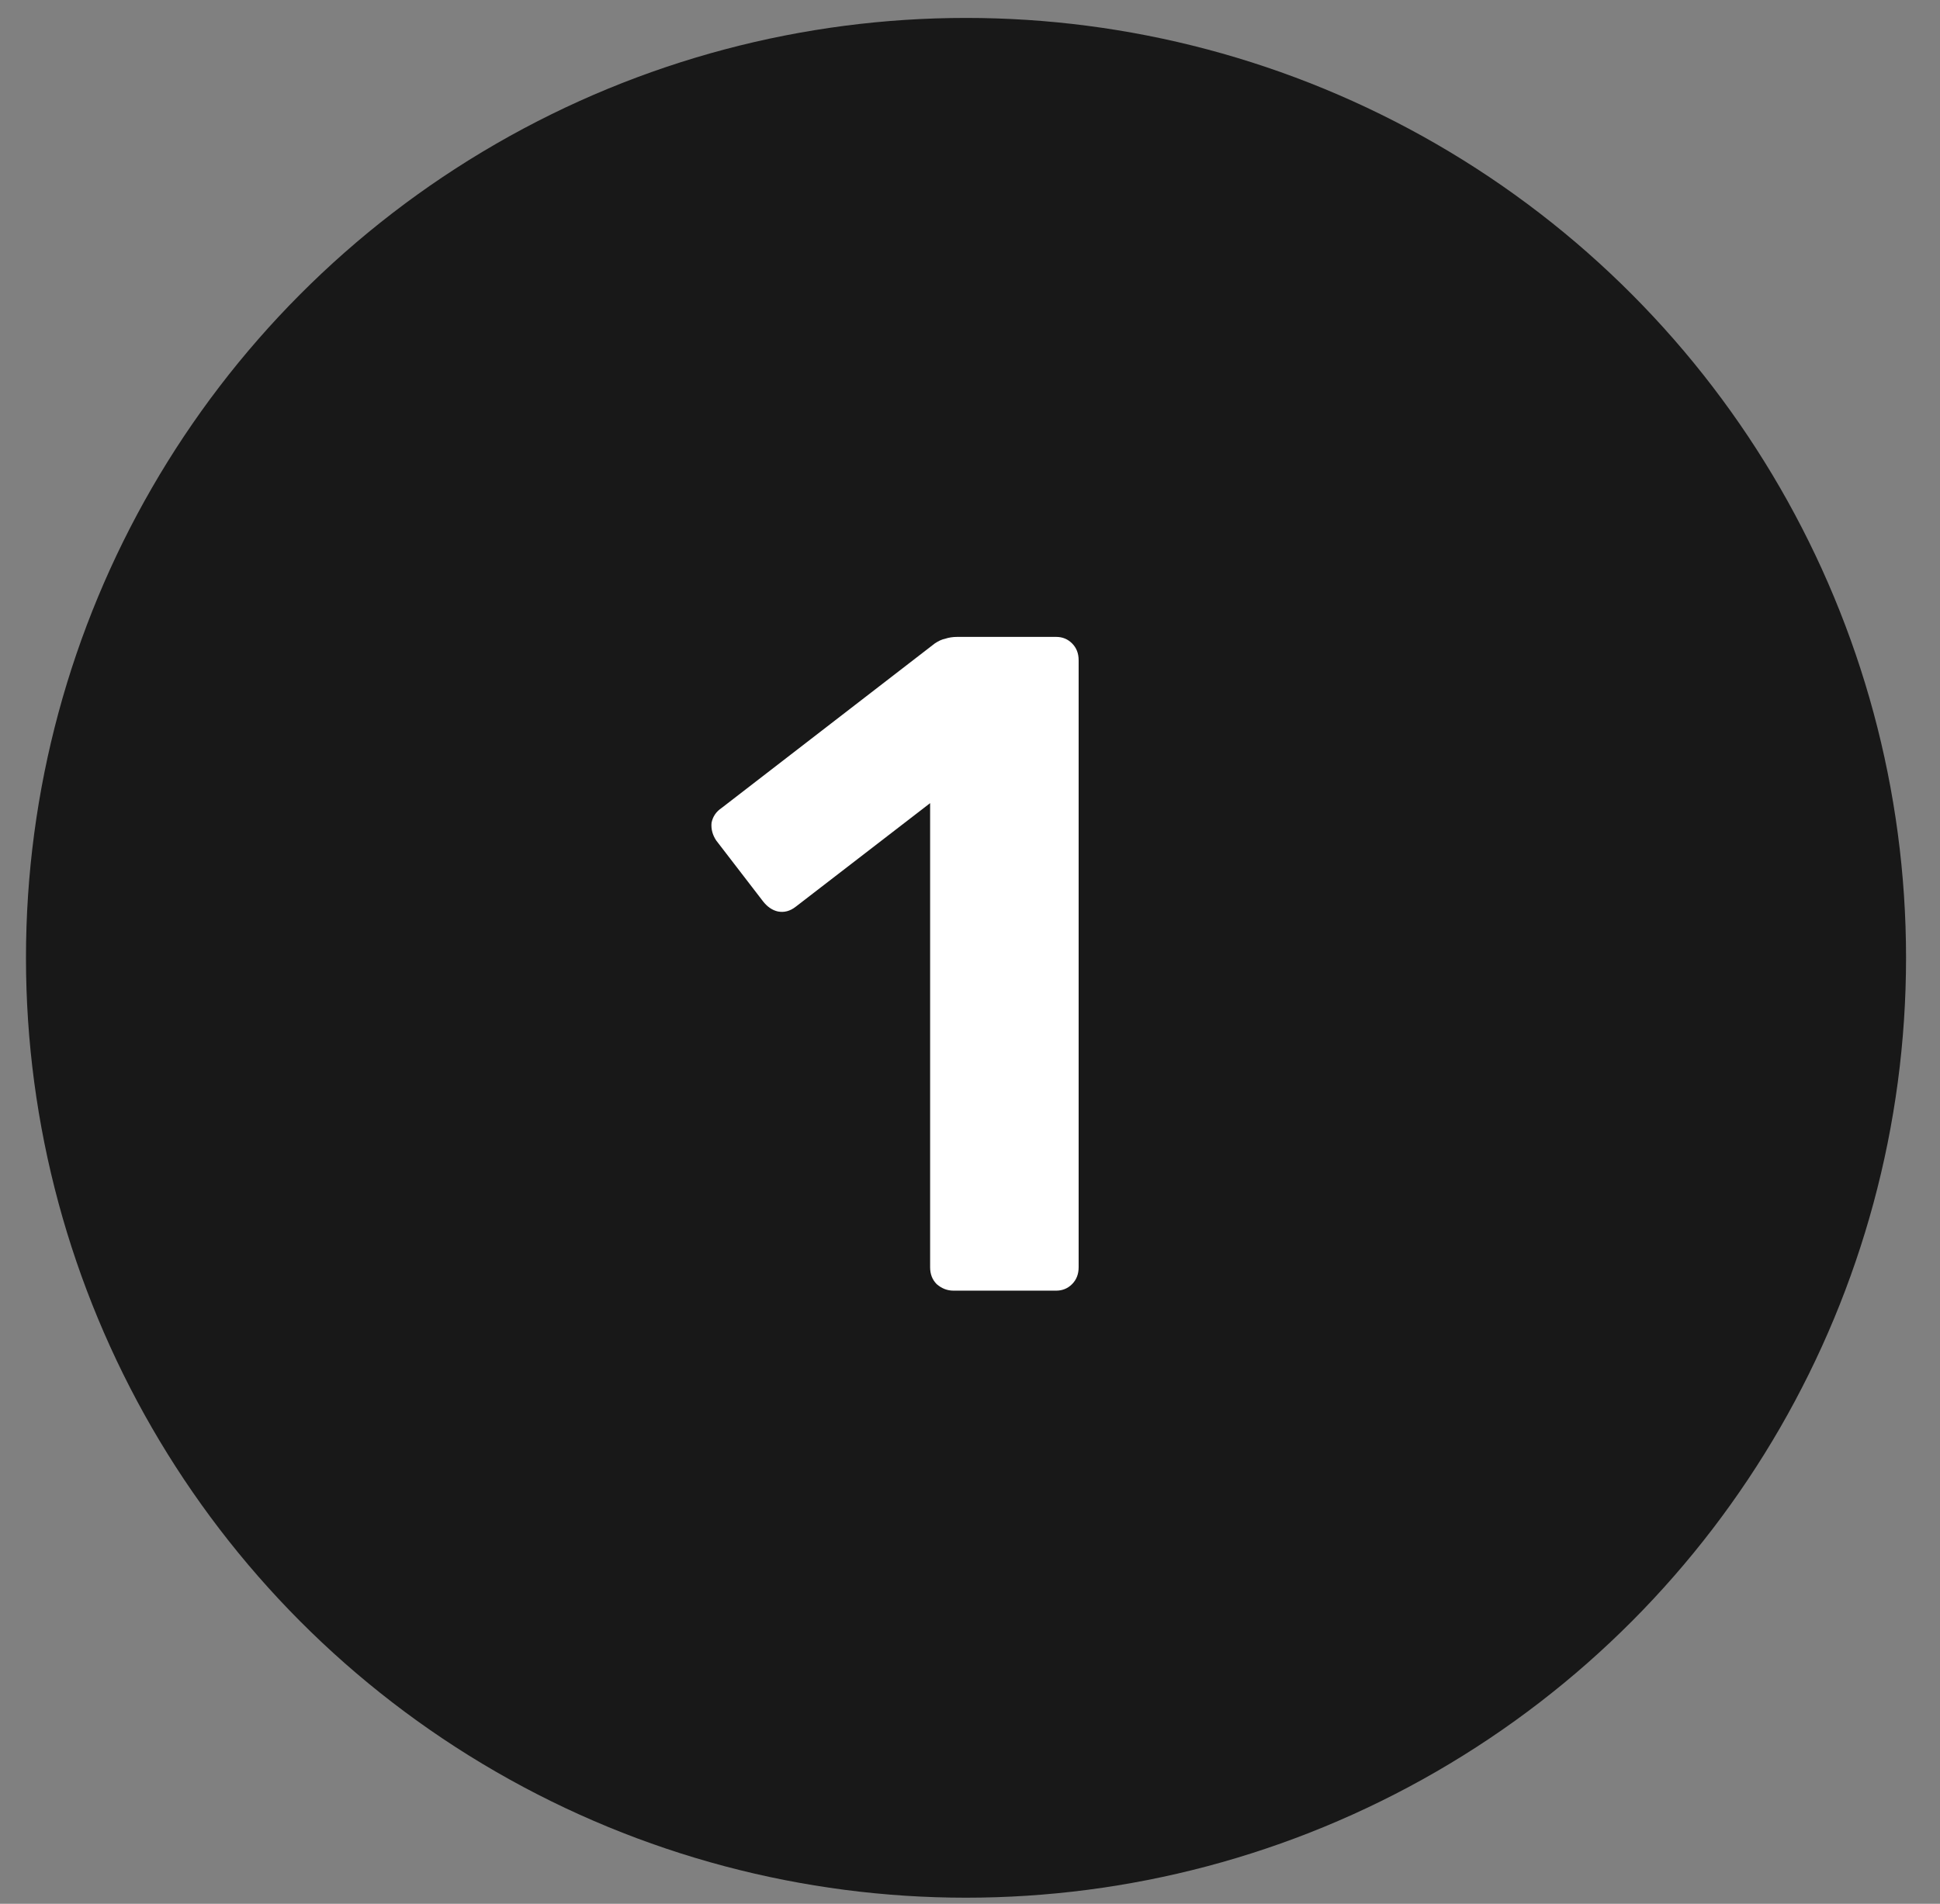 <svg width="54" height="53" viewBox="0 0 54 53" fill="none" xmlns="http://www.w3.org/2000/svg">
<rect x="0" y="0" width="54" height="53" fill="#808080" stroke="none"/>
<circle cx="26.889" cy="26.665" r="26.166" fill="#181818"/>
<path d="M26.54 35.931C26.367 35.931 26.211 35.87 26.072 35.749C25.951 35.627 25.89 35.471 25.89 35.281V22.359L22.146 25.245C21.99 25.366 21.825 25.409 21.652 25.375C21.496 25.34 21.357 25.245 21.236 25.089L19.936 23.399C19.832 23.243 19.789 23.078 19.806 22.905C19.841 22.731 19.936 22.593 20.092 22.489L26.02 17.913C26.124 17.843 26.219 17.8 26.306 17.783C26.41 17.748 26.523 17.731 26.644 17.731H29.4C29.573 17.731 29.721 17.791 29.842 17.913C29.963 18.034 30.024 18.19 30.024 18.381V35.281C30.024 35.471 29.963 35.627 29.842 35.749C29.721 35.87 29.573 35.931 29.4 35.931H26.54Z" fill="white"/>
</svg>
